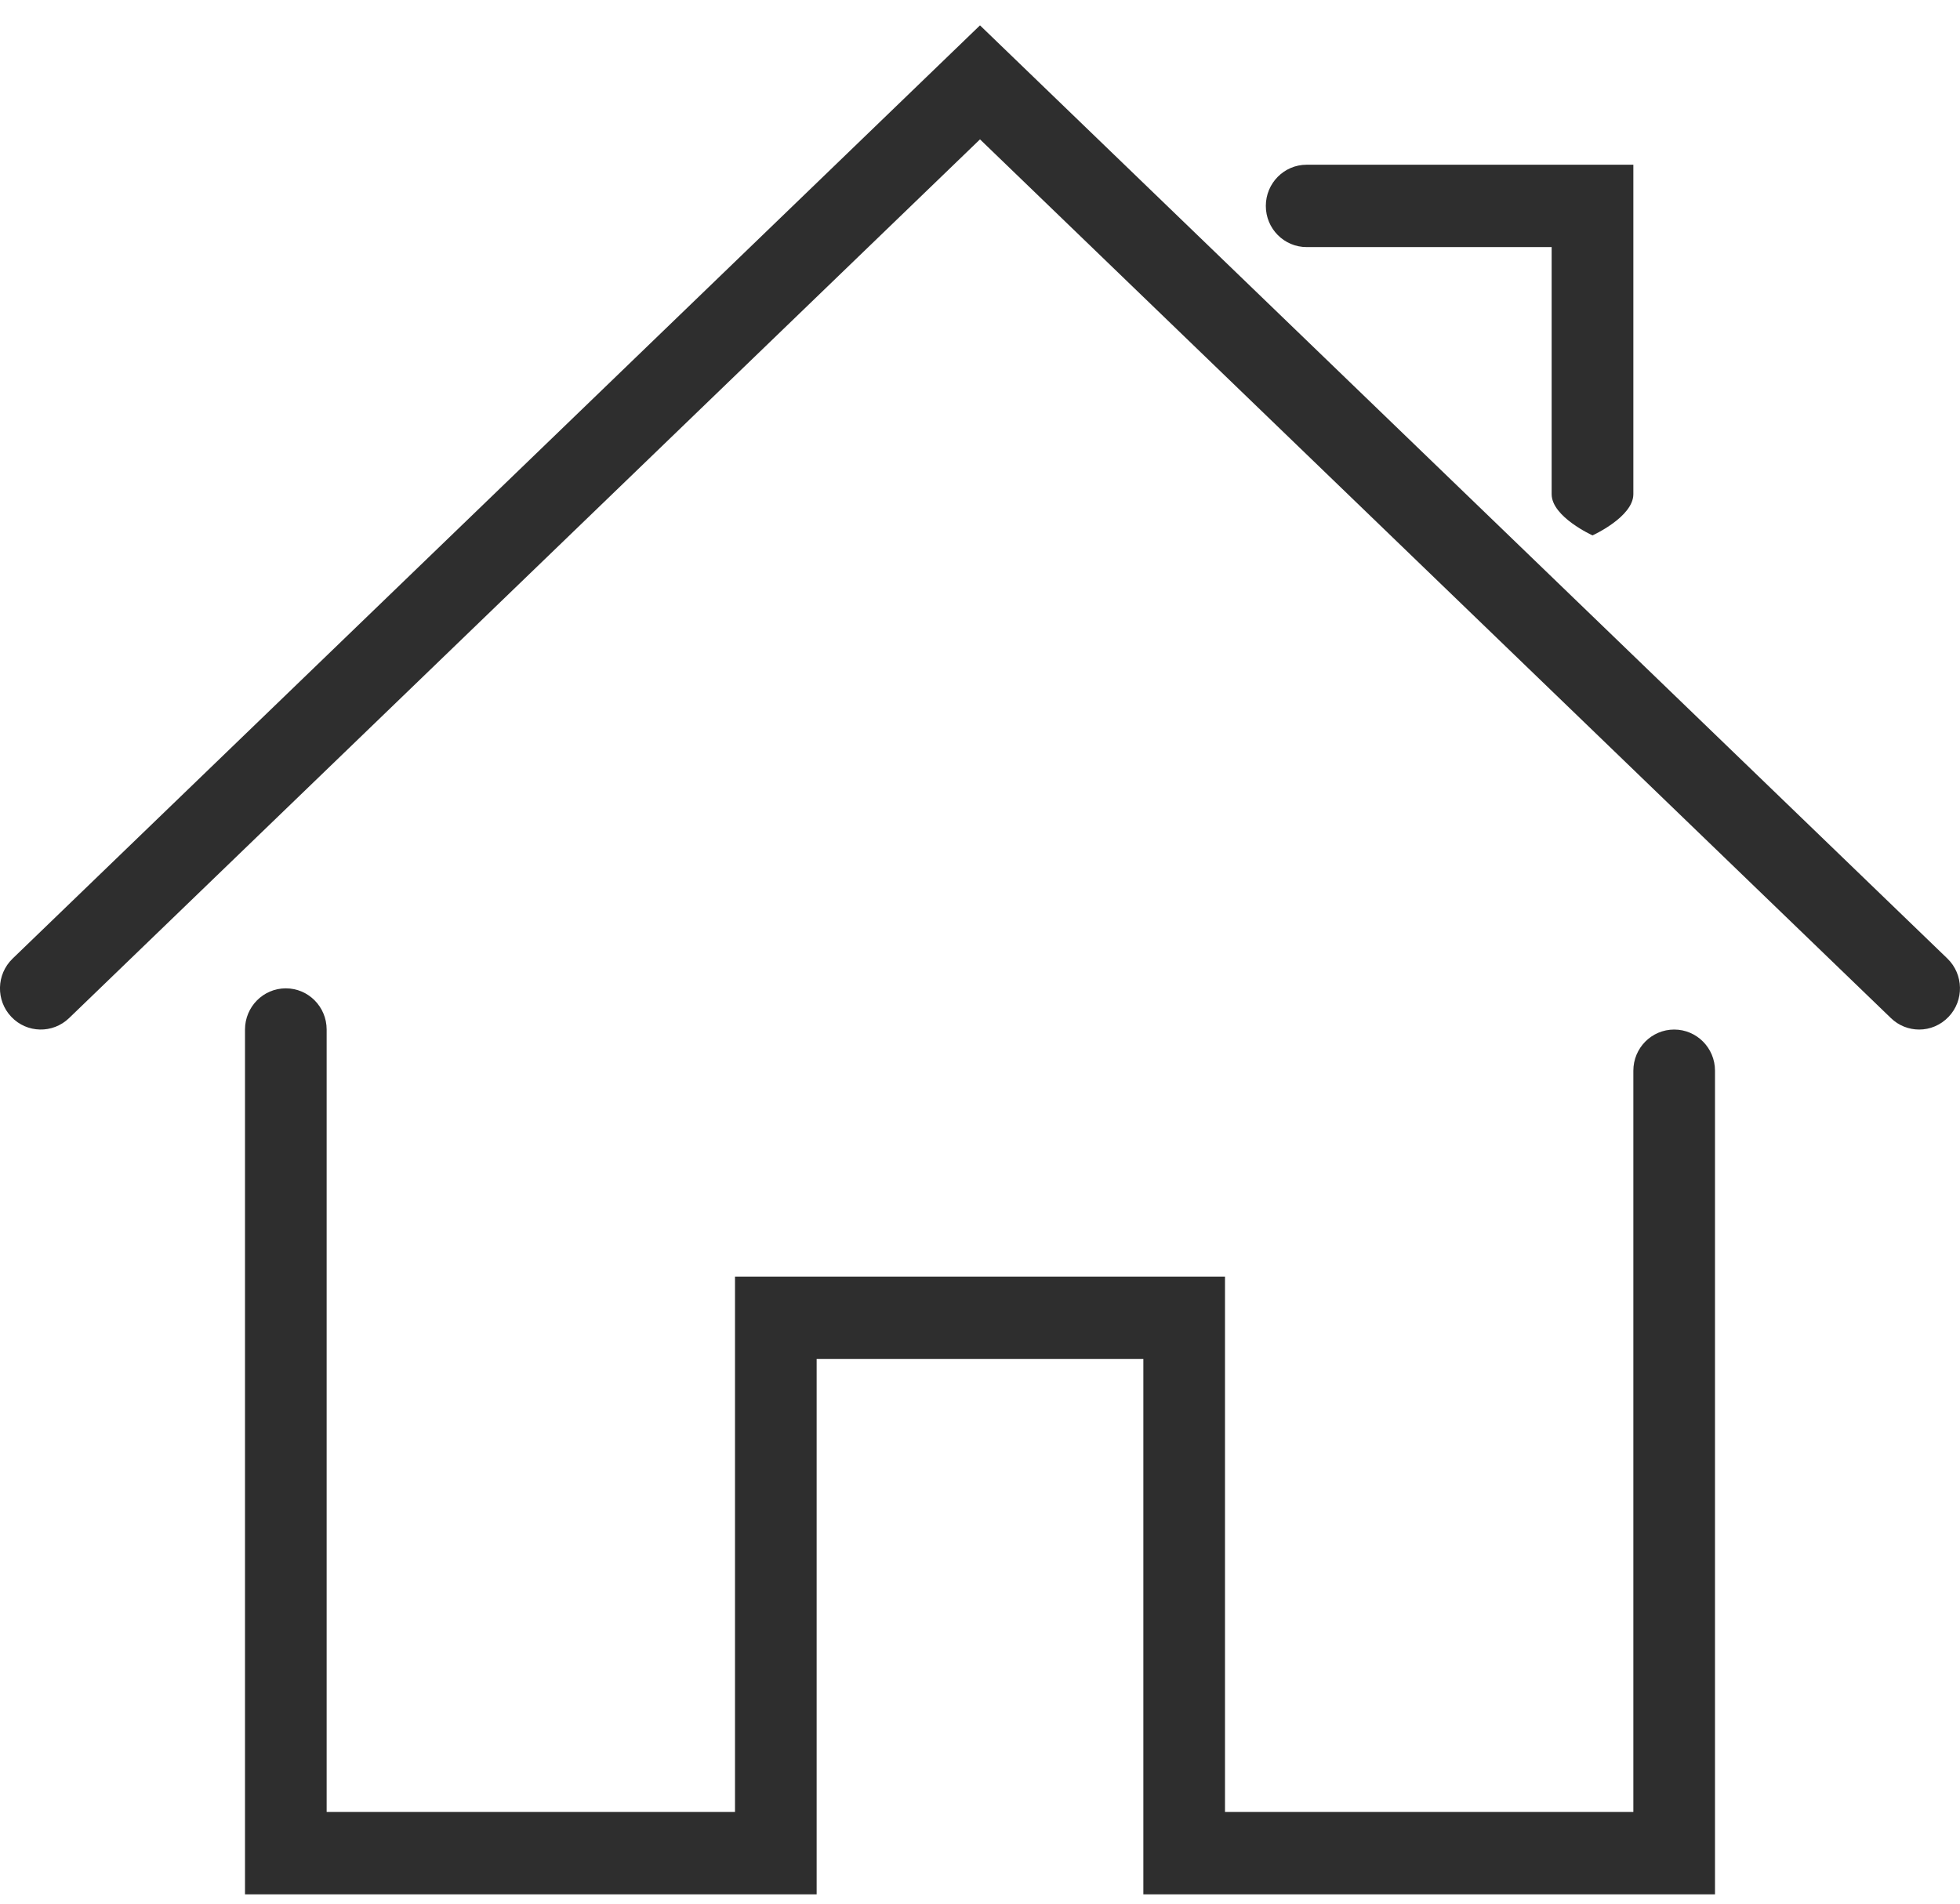 <?xml version="1.0" encoding="UTF-8"?>
<svg width="35px" height="34px" viewBox="0 0 35 34" version="1.1" xmlns="http://www.w3.org/2000/svg" xmlns:xlink="http://www.w3.org/1999/xlink">
    <!-- Generator: Sketch 43.1 (39012) - http://www.bohemiancoding.com/sketch -->
    <title>homelogo</title>
    <desc>Created with Sketch.</desc>
    <defs></defs>
    <g id="Symbols" stroke="none" stroke-width="1" fill="none" fill-rule="evenodd">
        <g id="Footer" transform="translate(-82, -12)" fill-rule="nonzero" fill="#2E2E2E">
            <g id="homelogo" transform="translate(82, 12)">
                <path d="M30.625,33.833 L20.417,33.833 L20.417,24.272 L14.583,24.272 L14.583,33.833 L4.375,33.833 L4.375,18.388 C4.375,17.982 4.701,17.652 5.104,17.652 C5.507,17.652 5.833,17.982 5.833,18.388 L5.833,32.362 L13.125,32.362 L13.125,22.801 L21.875,22.801 L21.875,32.362 L29.167,32.362 L29.167,19.123 C29.167,18.717 29.493,18.388 29.896,18.388 C30.299,18.388 30.625,18.717 30.625,19.123 L30.625,33.833 Z" id="Shape"></path>
                <path d="M34.271,18.388 C34.089,18.388 33.908,18.32 33.767,18.184 L17.5,2.489 L1.233,18.184 C0.942,18.464 0.481,18.455 0.202,18.161 C-0.077,17.868 -0.066,17.402 0.225,17.121 L17.5,0.453 L34.775,17.12 C35.065,17.401 35.076,17.867 34.797,18.16 C34.654,18.311 34.463,18.388 34.271,18.388 Z" id="Shape"></path>
                <path d="M28.438,9.562 C28.438,9.562 27.708,9.232 27.708,8.826 L27.708,4.413 L23.333,4.413 C22.93,4.413 22.604,4.084 22.604,3.678 C22.604,3.272 22.93,2.942 23.333,2.942 L29.167,2.942 L29.167,8.826 C29.167,9.232 28.438,9.562 28.438,9.562 Z" id="Shape" style="mix-blend-mode: darken;"></path>
            </g>
        </g>
    </g>
</svg>